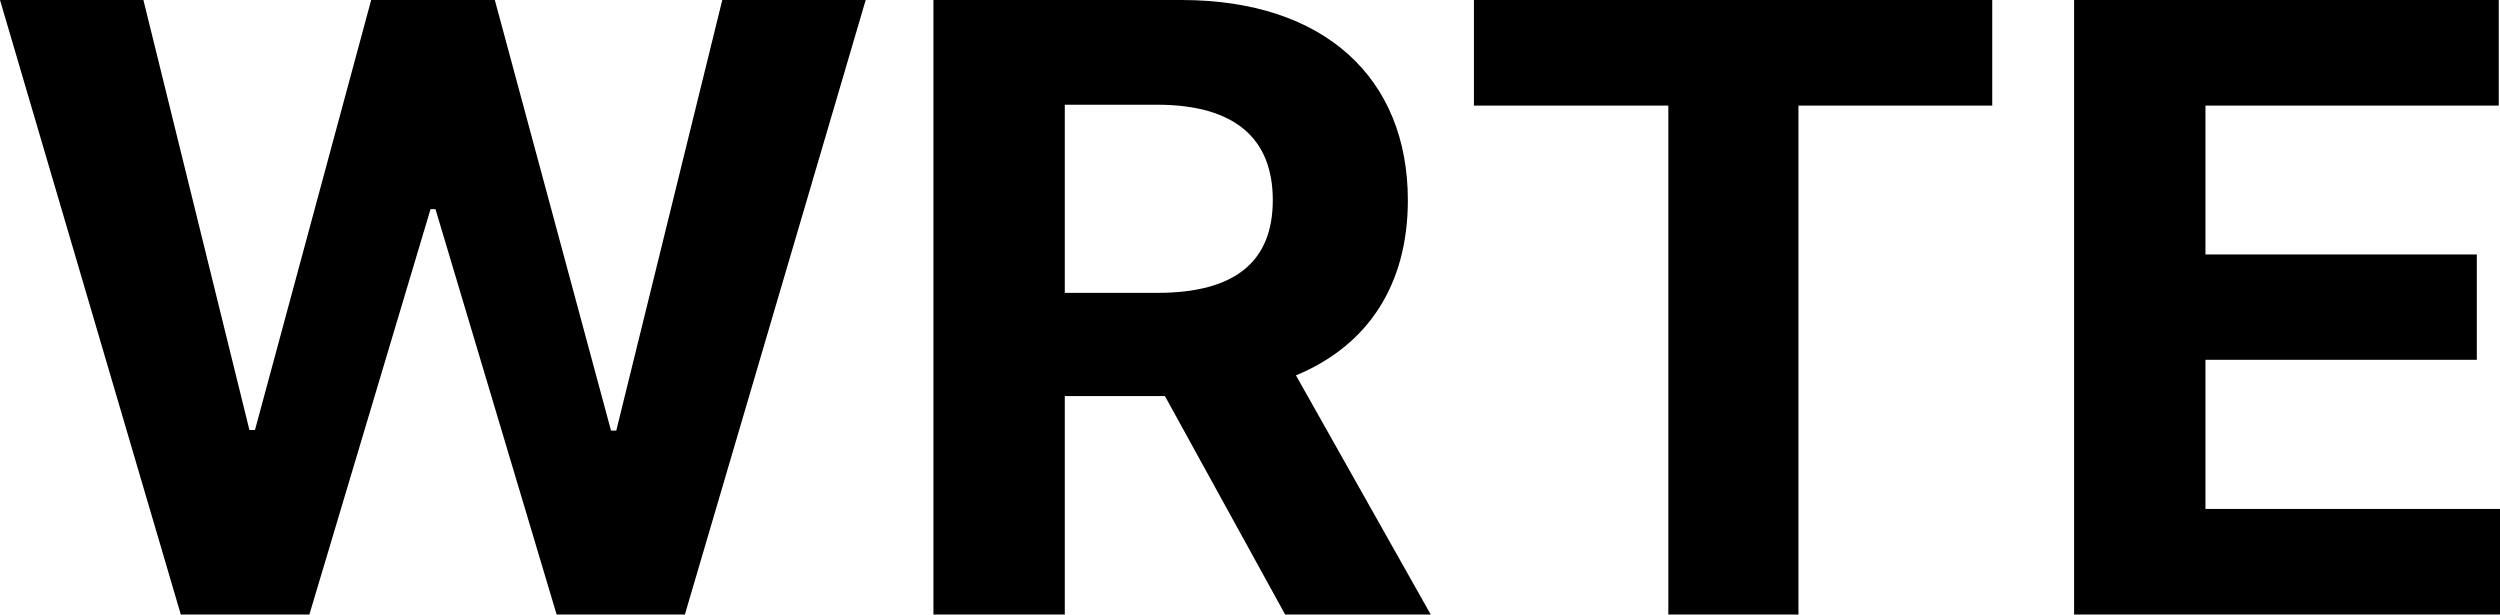<svg width="179" height="44" viewBox="0 0 179 44" fill="none" xmlns="http://www.w3.org/2000/svg">
<path d="M12.946 44L0 0H10.268L17.858 30.787H18.257L26.577 0H35.429L43.749 30.83H44.126L51.716 0H61.984L49.038 44H39.855L31.18 14.975H30.826L22.151 44H12.946Z" fill="black"/>
<path d="M66.834 44V0H84.582C94.894 0 100.802 5.65 100.802 14.33C100.802 20.367 97.97 24.729 92.791 26.877L102.44 44H92.017L83.409 28.359H76.239V44H66.834ZM76.239 20.969H82.855C88.432 20.969 91.132 18.734 91.132 14.33C91.132 9.926 88.432 7.498 82.833 7.498H76.239V20.969Z" fill="black"/>
<path d="M105.533 7.562V0H142.644V7.562H128.769V44H119.453V7.562H105.533Z" fill="black"/>
<path d="M148.506 44V0H178.911V7.562H157.911V18.219H177.34V25.76H157.911V36.438H179V44H148.506Z" fill="black"/>
</svg>
